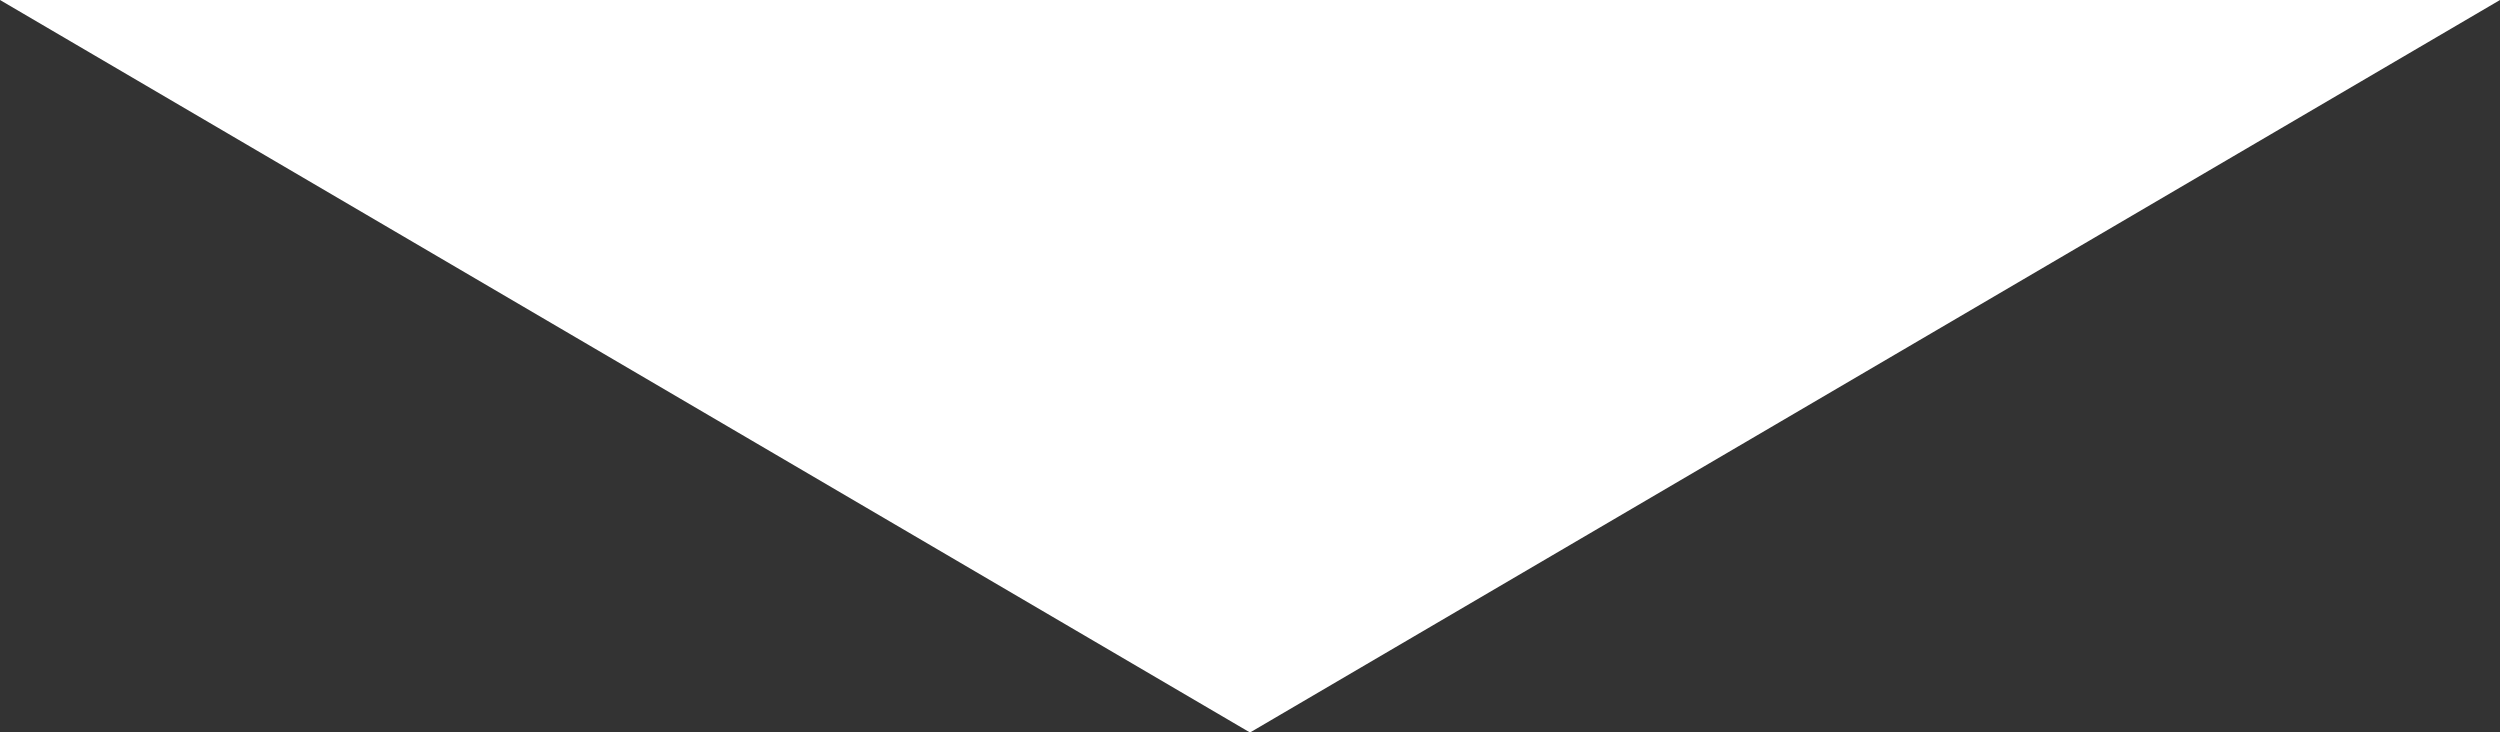 <?xml version="1.0" encoding="utf-8"?>
<!-- Generator: Adobe Illustrator 18.0.0, SVG Export Plug-In . SVG Version: 6.00 Build 0)  -->
<!DOCTYPE svg PUBLIC "-//W3C//DTD SVG 1.1//EN" "http://www.w3.org/Graphics/SVG/1.1/DTD/svg11.dtd">
<svg version="1.1" id="Layer_1" xmlns="http://www.w3.org/2000/svg" xmlns:xlink="http://www.w3.org/1999/xlink" x="0px" y="0px"
	 viewBox="0 0 100 29.3" enable-background="new 0 0 100 29.3" xml:space="preserve">
<rect x="0" y="0" width="100" height="29.3" fill="#333333" stroke="none"/>
<polygon fill="#FFFFFF" points="50,29.3 100,0 0,0 "/>
</svg>
